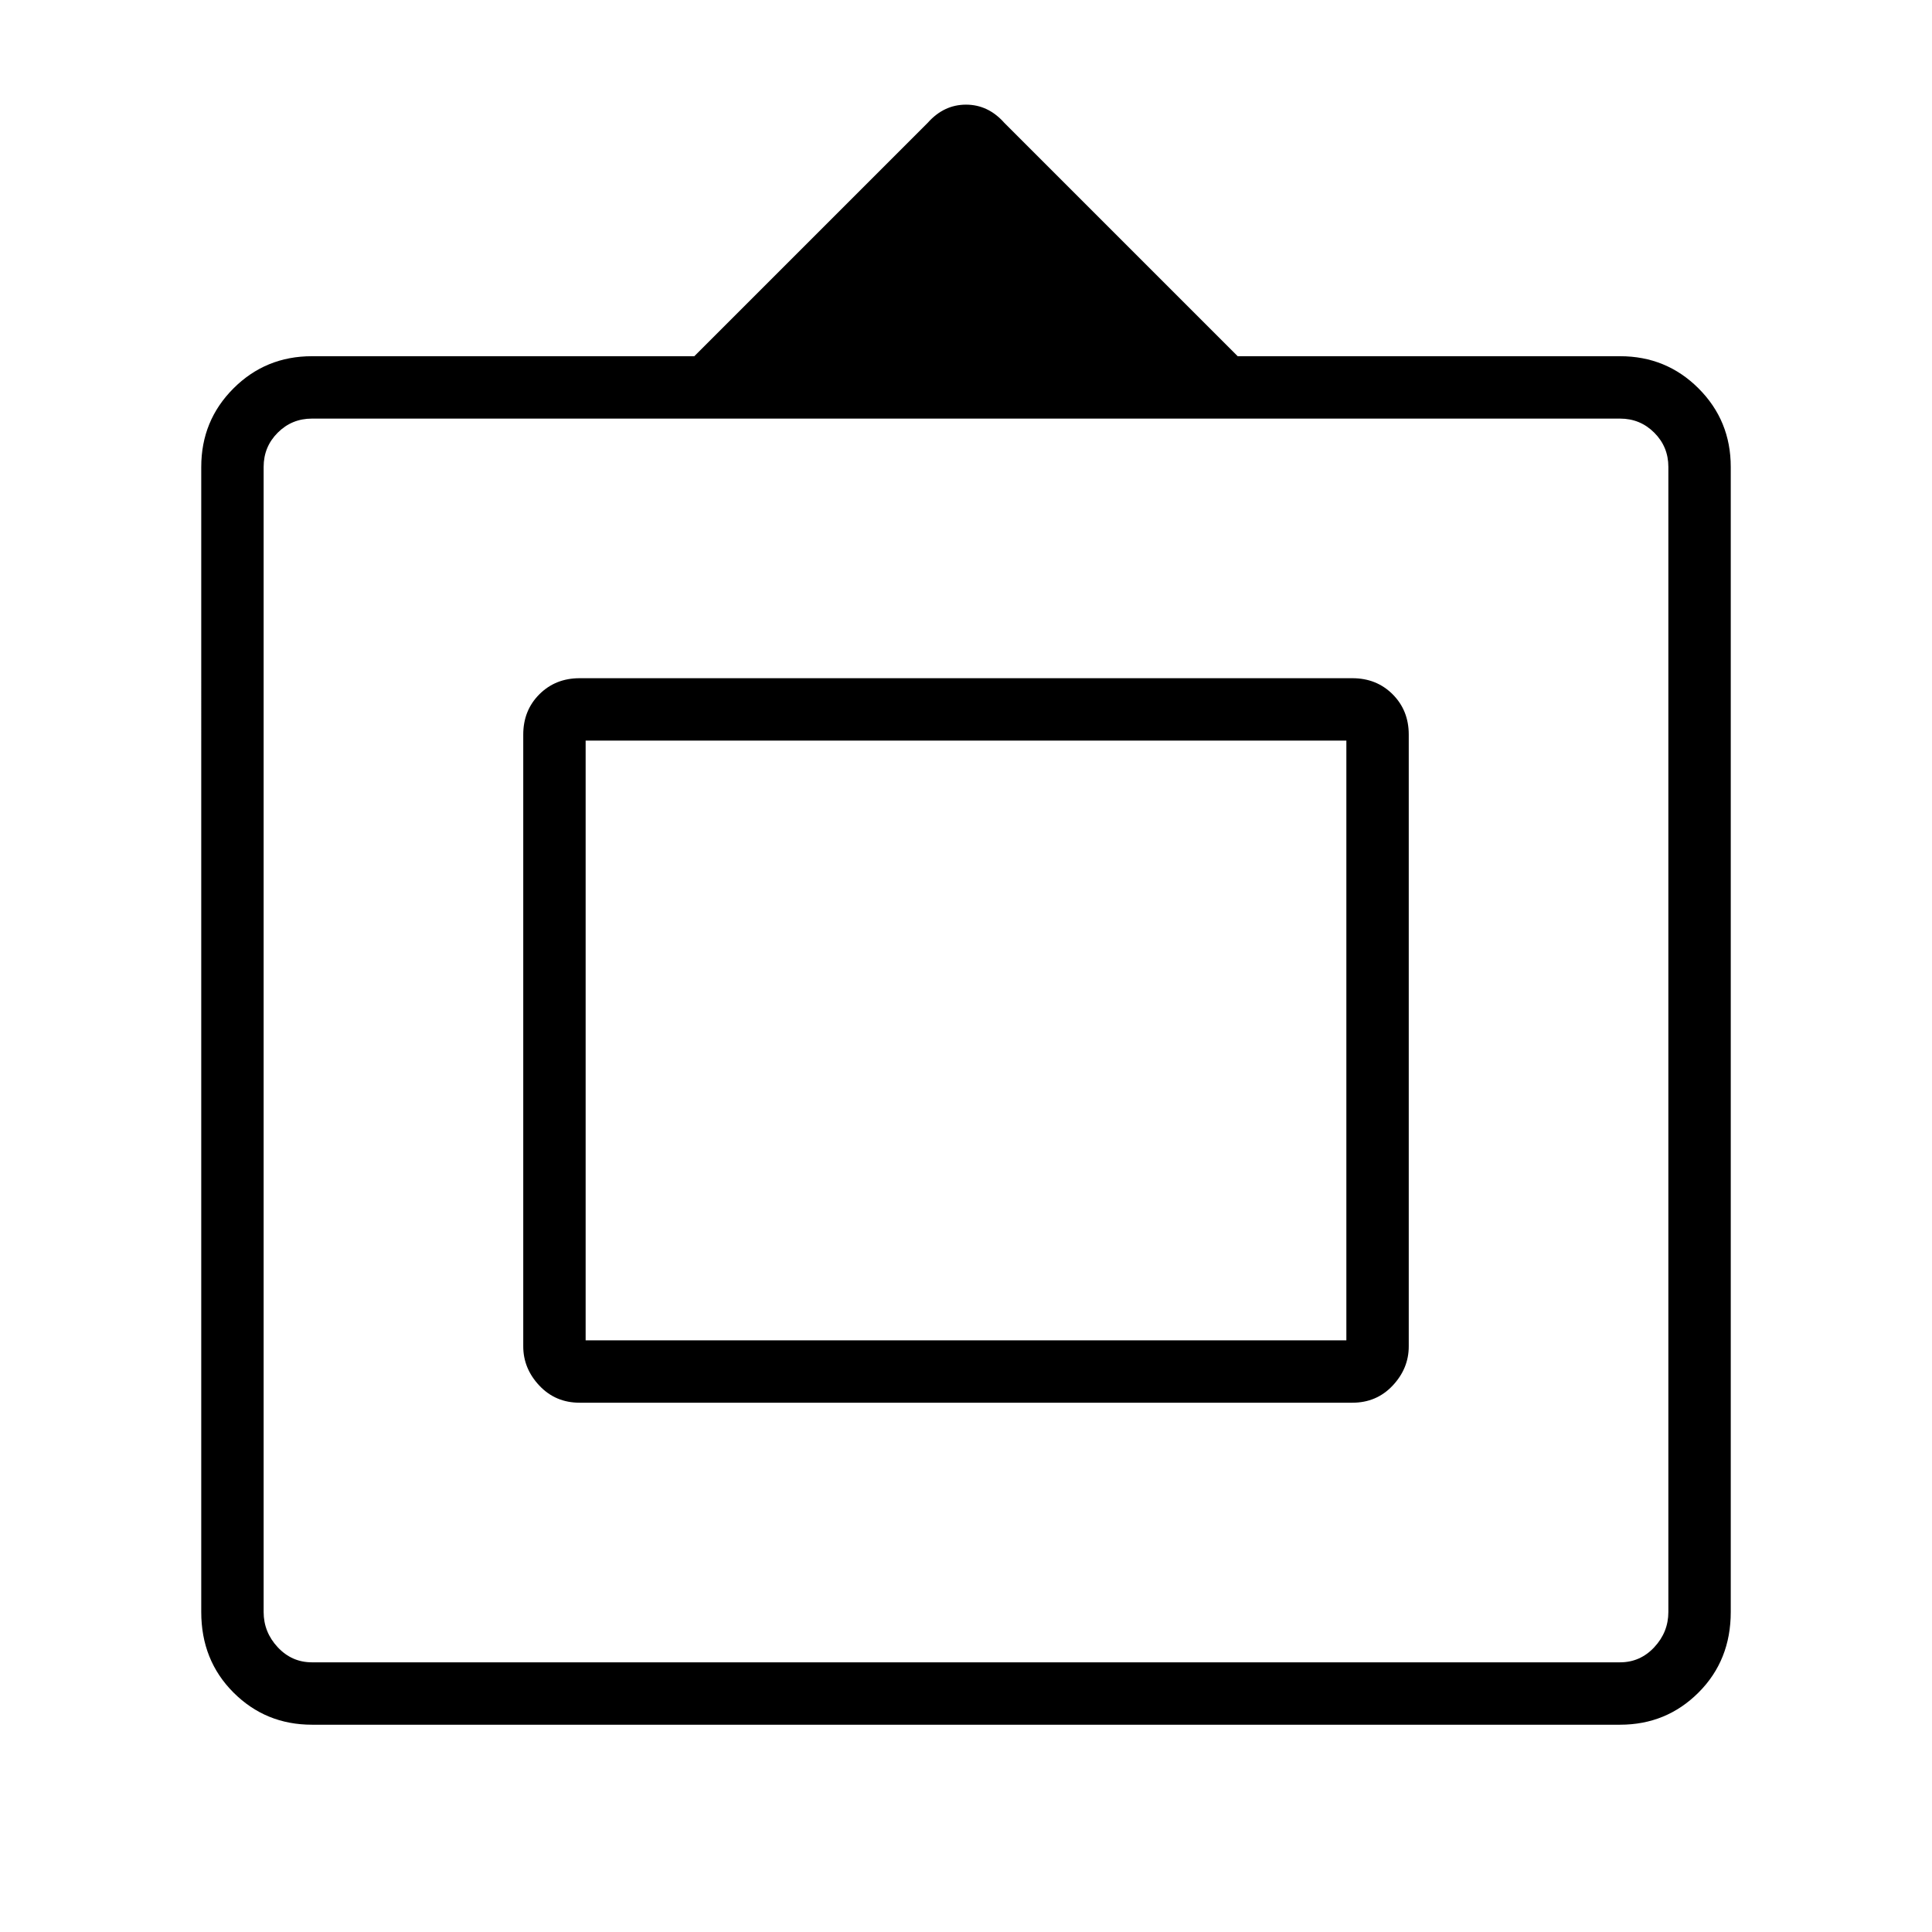 <svg xmlns="http://www.w3.org/2000/svg" width="48" height="48" viewBox="0 0 48 48"><path d="M7.75 42.85q-1.15 0-1.95-.8t-.8-2V11.6q0-1.15.8-1.95t1.95-.8h9.5l5.8-5.8q.4-.45.95-.45.55 0 .95.45l5.8 5.8h9.5q1.15 0 1.95.8t.8 1.95v28.45q0 1.2-.8 2t-1.95.8Zm0-1.55h32.5q.5 0 .85-.375t.35-.875V11.6q0-.5-.35-.85t-.85-.35H7.75q-.5 0-.85.35t-.35.85v28.45q0 .5.35.875t.85.375Zm6.65-6.45q-.6 0-1-.425t-.4-.975v-15.2q0-.6.4-1t1-.4h19.2q.6 0 1 .4t.4 1v15.2q0 .55-.4.975-.4.425-1 .425Zm.15-1.55V18.4v14.9Zm0 0h18.9V18.4h-18.9Z"/></svg>